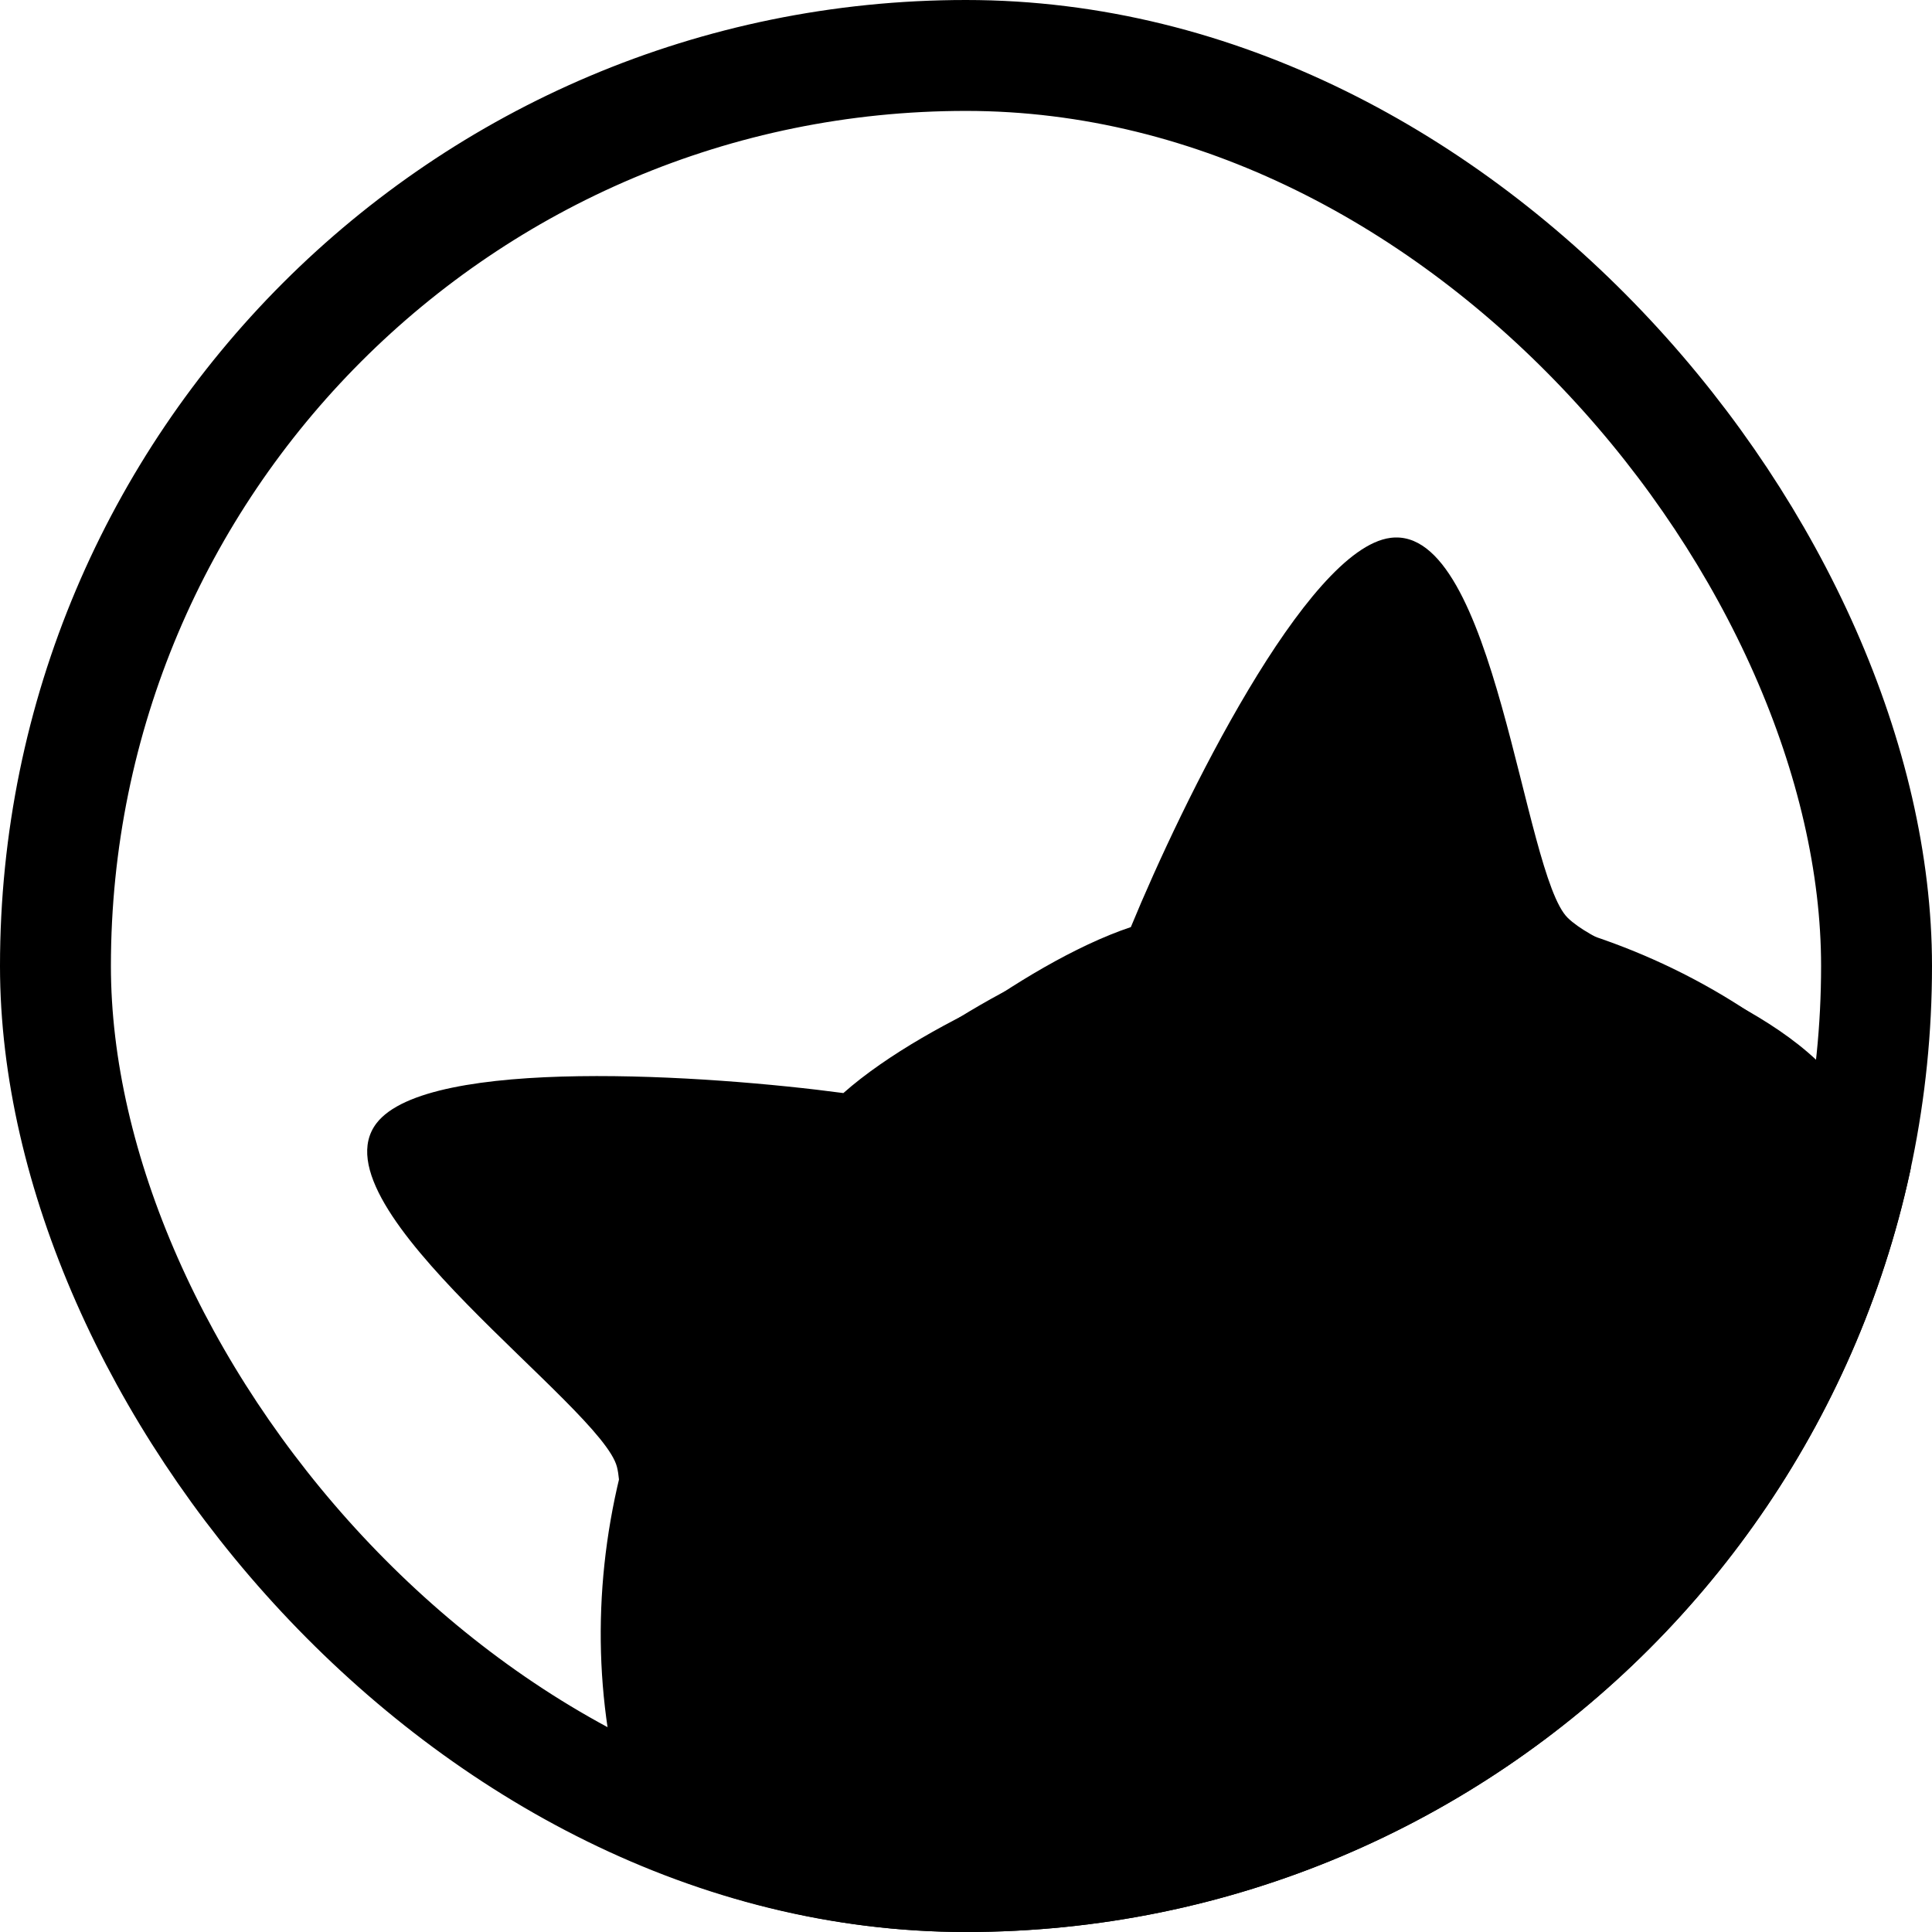 <svg width="1080" height="1080" viewBox="0 0 1080 1080" fill="none" xmlns="http://www.w3.org/2000/svg">
<g clip-path="url(#clip0_2_46)">
<path d="M777.261 300.671C730.3 306.803 660.952 448.281 632.147 518.254C570.553 538.795 486.895 606.4 494.625 614.318L681.625 730.513L957.958 714.516C979.287 691.272 1063.11 665.355 1035.95 618.016C1002 558.841 901.33 537.225 876.424 513.138C851.518 489.05 835.961 293.005 777.261 300.671Z" fill="black"/>
<ellipse cx="734.159" cy="884.25" rx="406.649" ry="372.346" transform="rotate(-30 734.159 884.25)" fill="black"/>
<path d="M210.462 627.912C239.253 590.309 396.451 600.991 471.451 611.032C520.038 567.96 620.415 529.313 623.407 539.966L630.535 760.01L478.514 991.323C447.72 998.173 383.362 1057.81 355.946 1010.62C321.675 951.628 353.29 853.636 344.882 820.023C336.475 786.41 174.473 674.916 210.462 627.912Z" fill="black"/>
</g>
<rect x="31" y="31" width="1018" height="1018" rx="509" stroke="black" stroke-width="62"/>
<defs>
<clipPath id="clip0_2_46">
<rect width="1080" height="1080" rx="540" fill="white"/>
</clipPath>
</defs>
</svg>
